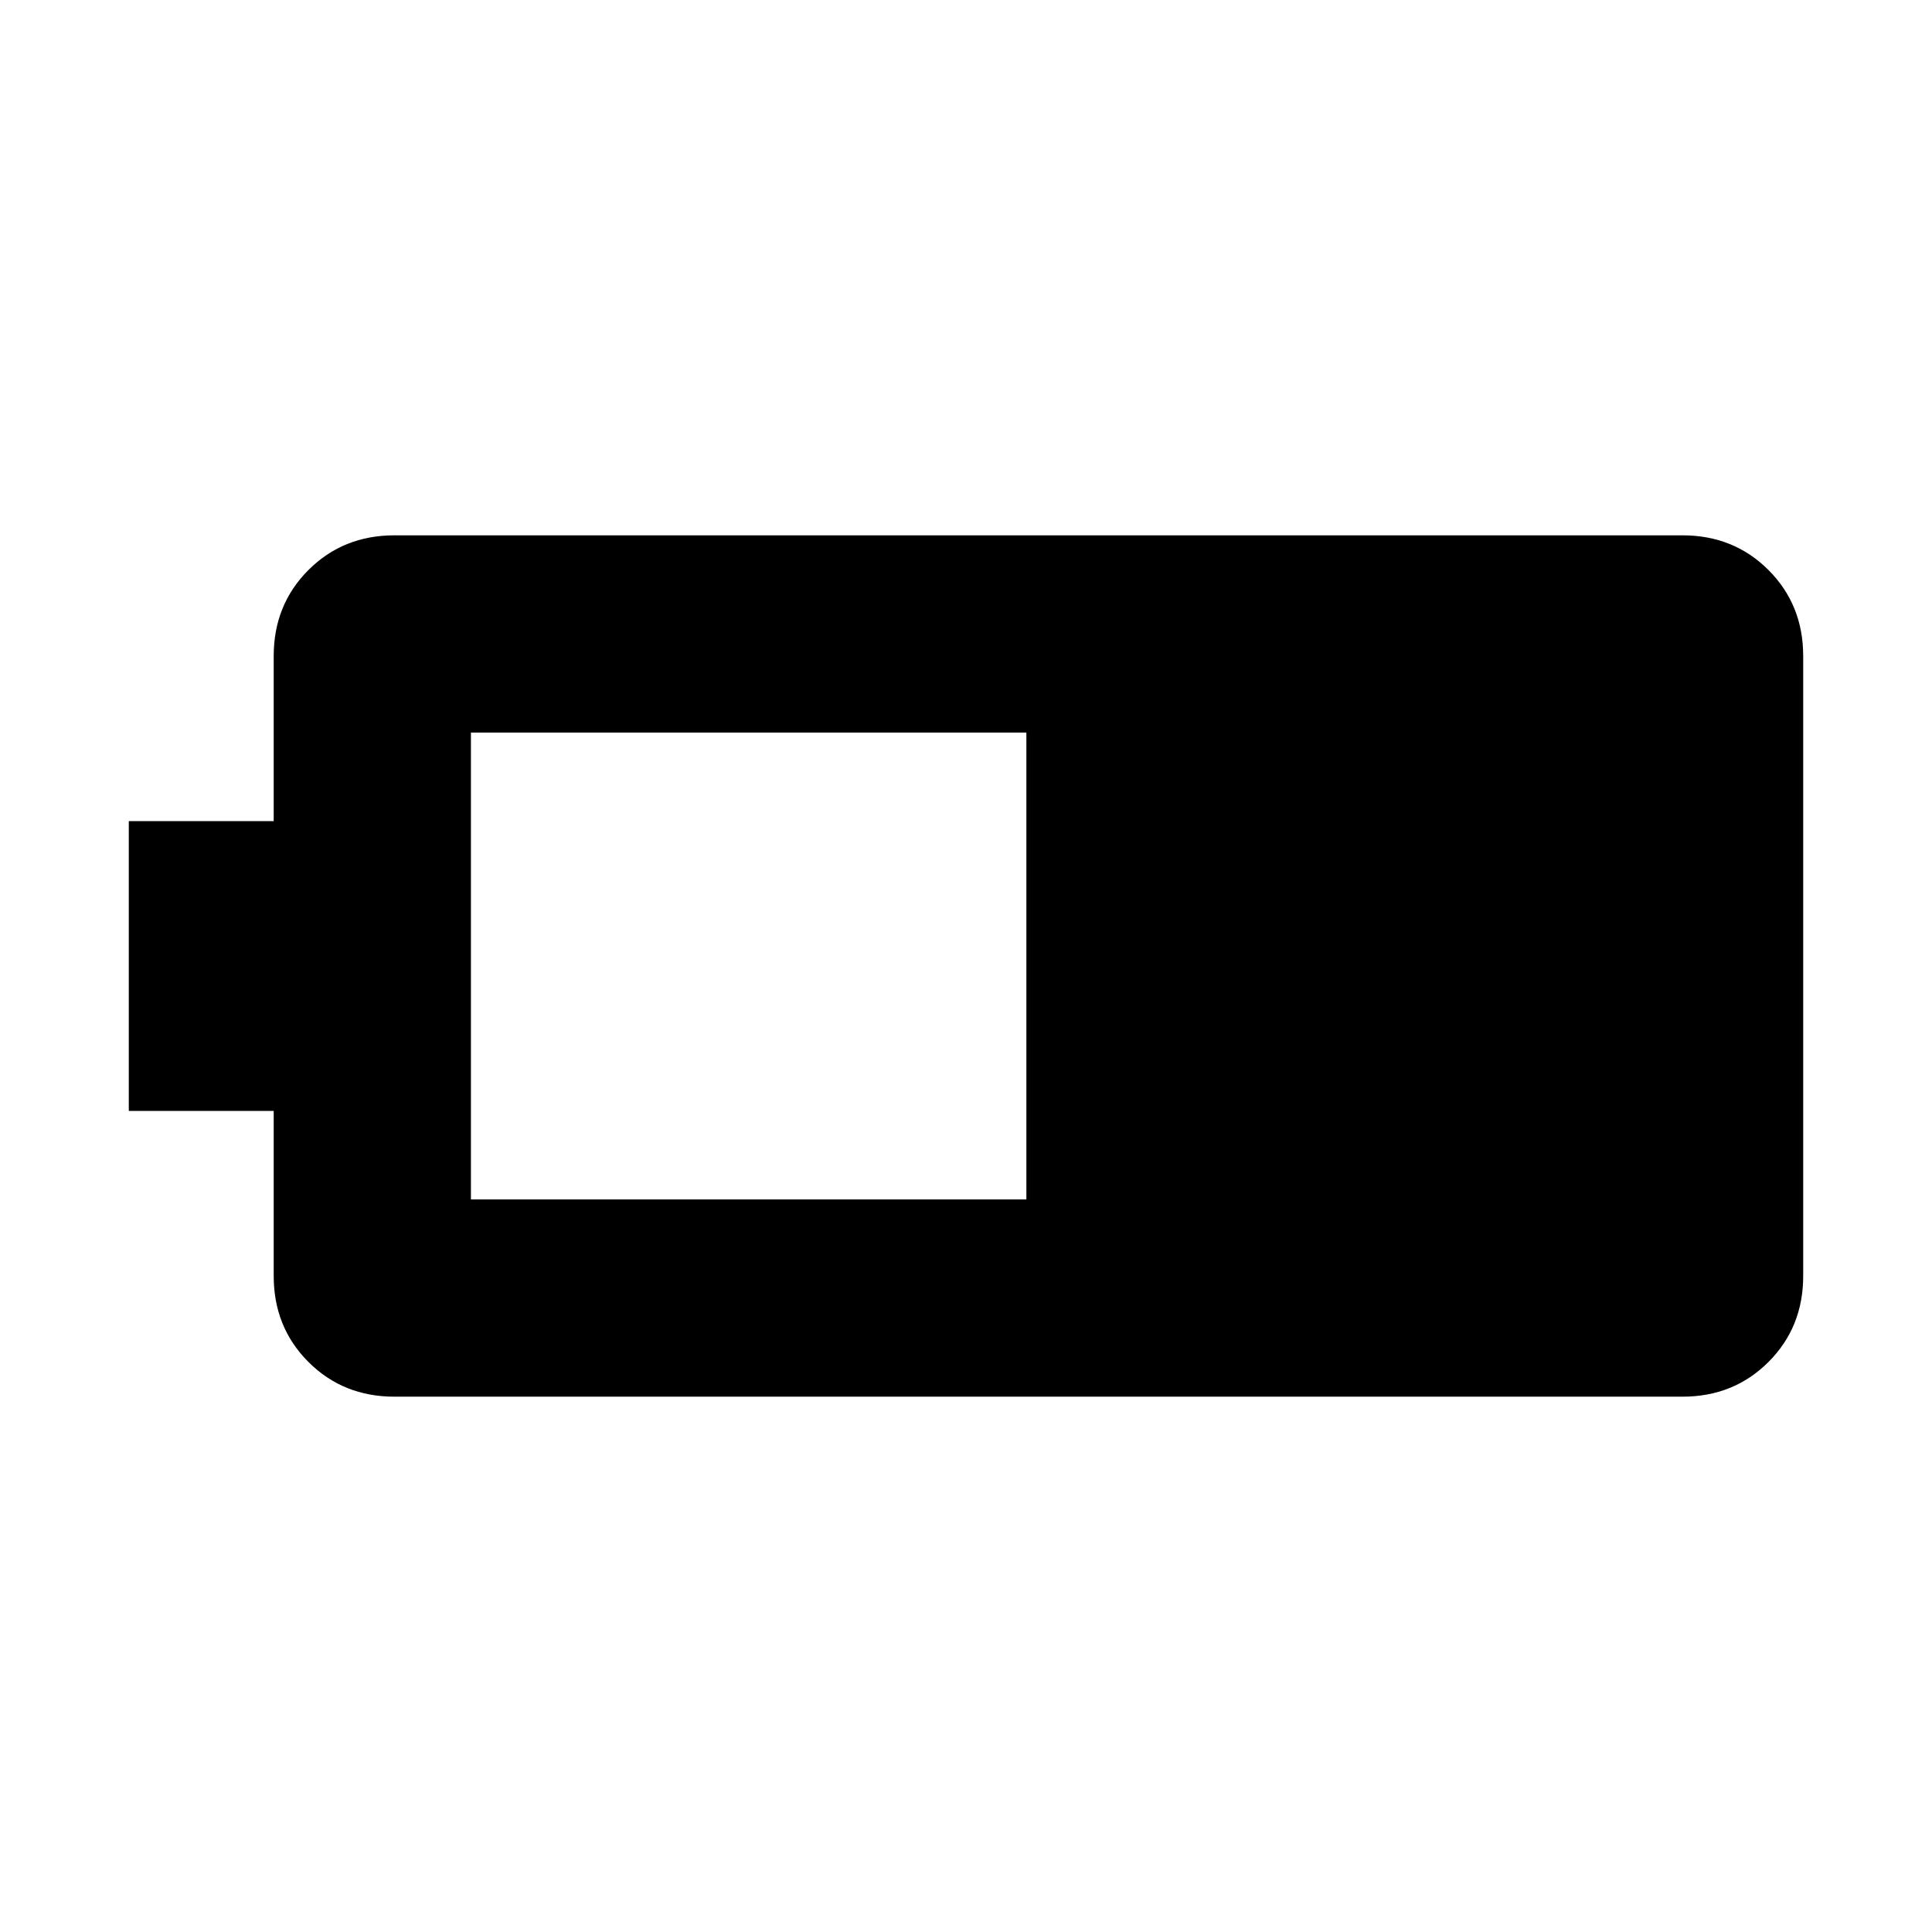<svg xmlns="http://www.w3.org/2000/svg" height="20" viewBox="0 -960 960 960" width="20"><path d="M196-266q-25.5 0-42.75-17.25T136-326v-82H64v-144h72v-82q0-25.5 17.25-42.75T196-694h640q25.5 0 42.75 17.25T896-634v308q0 25.5-17.25 42.75T836-266H196Zm38-98h276v-232H234v232Z"/></svg>